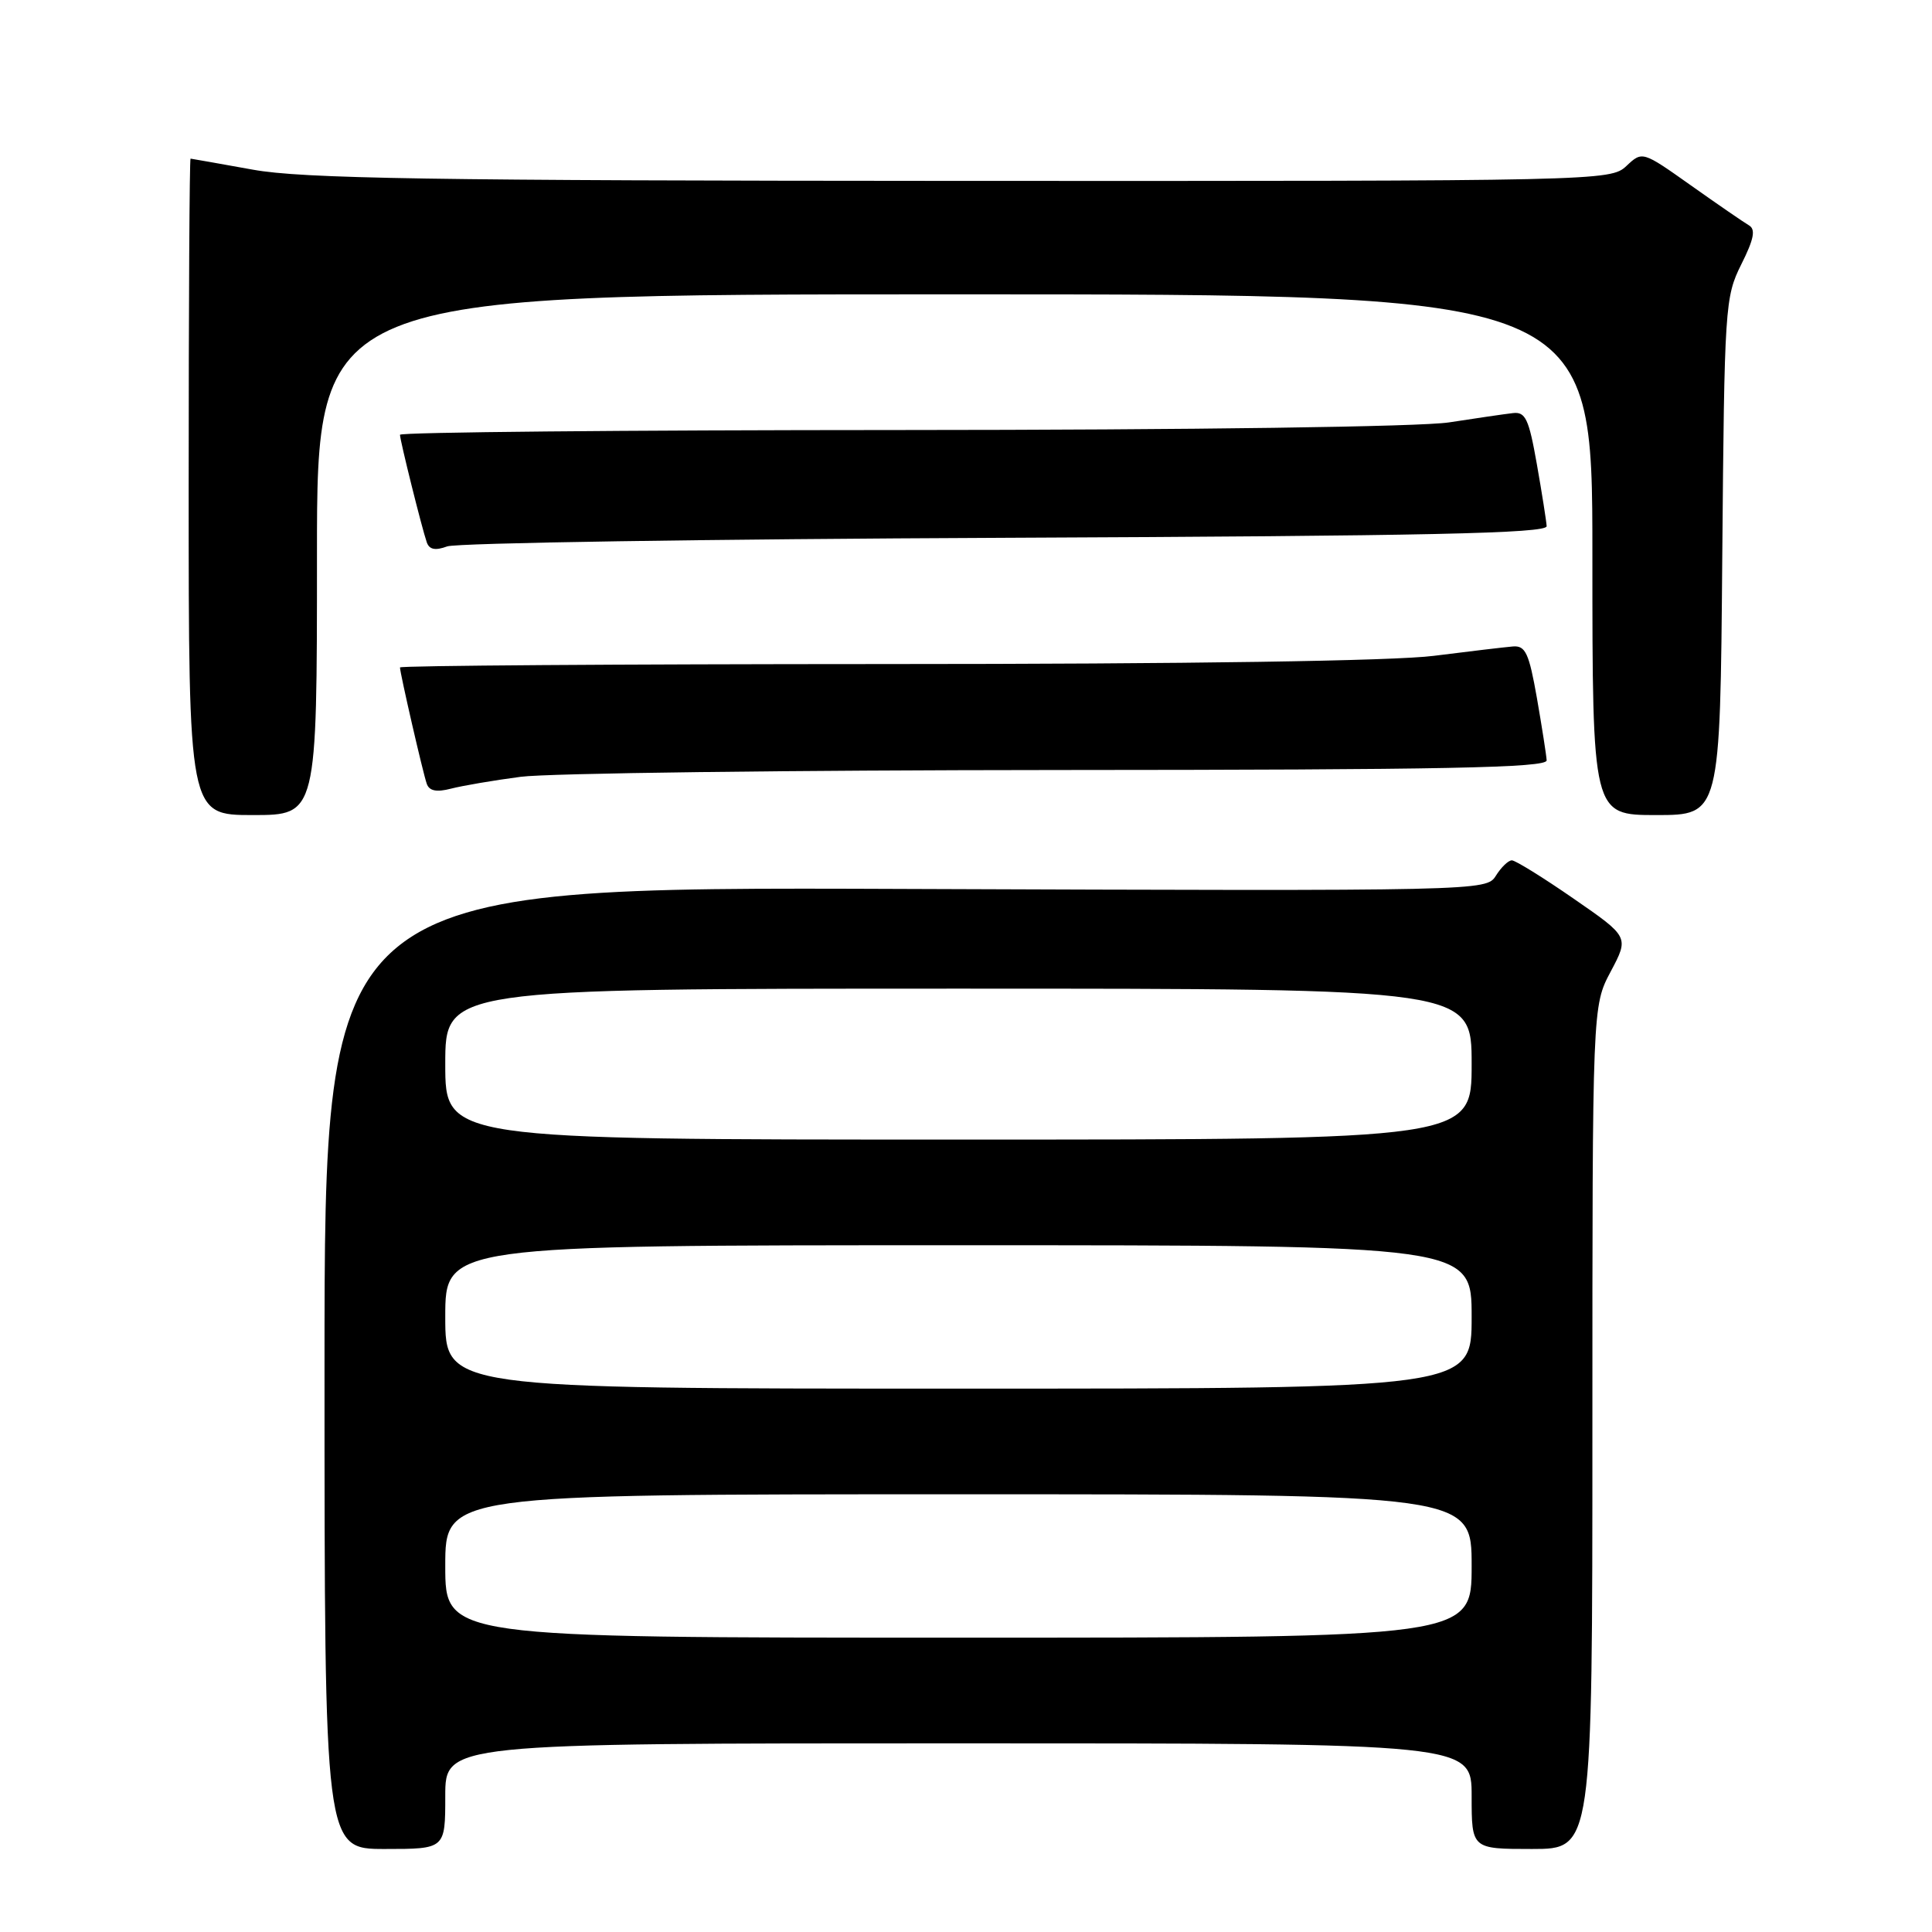 <?xml version="1.0" encoding="UTF-8" standalone="no"?>
<!DOCTYPE svg PUBLIC "-//W3C//DTD SVG 1.1//EN" "http://www.w3.org/Graphics/SVG/1.1/DTD/svg11.dtd" >
<svg xmlns="http://www.w3.org/2000/svg" xmlns:xlink="http://www.w3.org/1999/xlink" version="1.1" viewBox="0 0 256 256">
 <g >
 <path fill="currentColor"
d=" M 59.00 238.00 C 59.00 231.00 59.00 231.00 127.00 231.00 C 195.00 231.00 195.00 231.00 195.00 238.00 C 195.00 245.00 195.00 245.00 203.00 245.00 C 211.00 245.00 211.00 245.00 211.00 189.15 C 211.00 133.30 211.00 133.30 213.43 128.73 C 215.86 124.15 215.86 124.15 208.52 119.08 C 204.48 116.28 200.79 114.00 200.33 114.00 C 199.86 114.00 198.91 114.92 198.21 116.04 C 196.95 118.06 196.45 118.07 119.97 117.79 C 43.00 117.50 43.00 117.50 43.00 181.25 C 43.00 245.00 43.00 245.00 51.00 245.00 C 59.00 245.00 59.00 245.00 59.00 238.00 Z  M 42.00 73.50 C 42.00 39.00 42.00 39.00 126.50 39.00 C 211.00 39.00 211.00 39.00 211.00 73.50 C 211.00 108.00 211.00 108.00 219.46 108.00 C 227.93 108.00 227.93 108.00 228.21 73.75 C 228.49 40.60 228.57 39.36 230.73 35.03 C 232.42 31.66 232.66 30.38 231.73 29.85 C 231.05 29.45 227.60 27.08 224.06 24.57 C 217.62 20.01 217.62 20.01 215.50 22.00 C 213.41 23.97 211.96 24.00 127.44 23.97 C 56.96 23.94 40.06 23.67 33.50 22.48 C 29.10 21.69 25.39 21.03 25.25 21.02 C 25.11 21.01 25.00 40.58 25.00 64.50 C 25.00 108.00 25.00 108.00 33.50 108.00 C 42.00 108.00 42.00 108.00 42.00 73.50 Z  M 69.00 102.93 C 72.58 102.45 104.64 102.05 140.25 102.03 C 191.40 102.01 204.99 101.74 204.94 100.75 C 204.90 100.06 204.32 96.35 203.65 92.50 C 202.60 86.53 202.13 85.52 200.46 85.66 C 199.38 85.75 194.68 86.31 190.00 86.90 C 184.68 87.58 157.44 87.99 117.25 87.99 C 81.91 88.00 53.00 88.20 53.00 88.44 C 53.00 89.18 56.04 102.42 56.55 103.86 C 56.88 104.80 57.84 105.00 59.76 104.50 C 61.27 104.11 65.42 103.40 69.00 102.93 Z  M 133.25 71.26 C 189.06 71.02 204.99 70.68 204.94 69.72 C 204.90 69.05 204.32 65.35 203.64 61.50 C 202.58 55.49 202.13 54.53 200.45 54.74 C 199.38 54.86 195.57 55.42 192.00 55.97 C 188.19 56.55 158.06 56.97 119.25 56.98 C 82.81 56.99 53.00 57.27 53.00 57.61 C 53.00 58.34 55.89 69.95 56.55 71.86 C 56.89 72.83 57.68 72.98 59.26 72.40 C 60.49 71.94 93.79 71.43 133.25 71.26 Z  M 59.00 207.50 C 59.00 198.00 59.00 198.00 127.00 198.00 C 195.00 198.00 195.00 198.00 195.00 207.50 C 195.00 217.00 195.00 217.00 127.00 217.00 C 59.00 217.00 59.00 217.00 59.00 207.50 Z  M 59.00 174.50 C 59.00 165.00 59.00 165.00 127.00 165.00 C 195.00 165.00 195.00 165.00 195.00 174.50 C 195.00 184.00 195.00 184.00 127.00 184.00 C 59.00 184.00 59.00 184.00 59.00 174.50 Z  M 59.00 141.00 C 59.00 131.00 59.00 131.00 127.00 131.00 C 195.00 131.00 195.00 131.00 195.00 141.00 C 195.00 151.00 195.00 151.00 127.00 151.00 C 59.00 151.00 59.00 151.00 59.00 141.00 Z "/>
</g>
</svg>